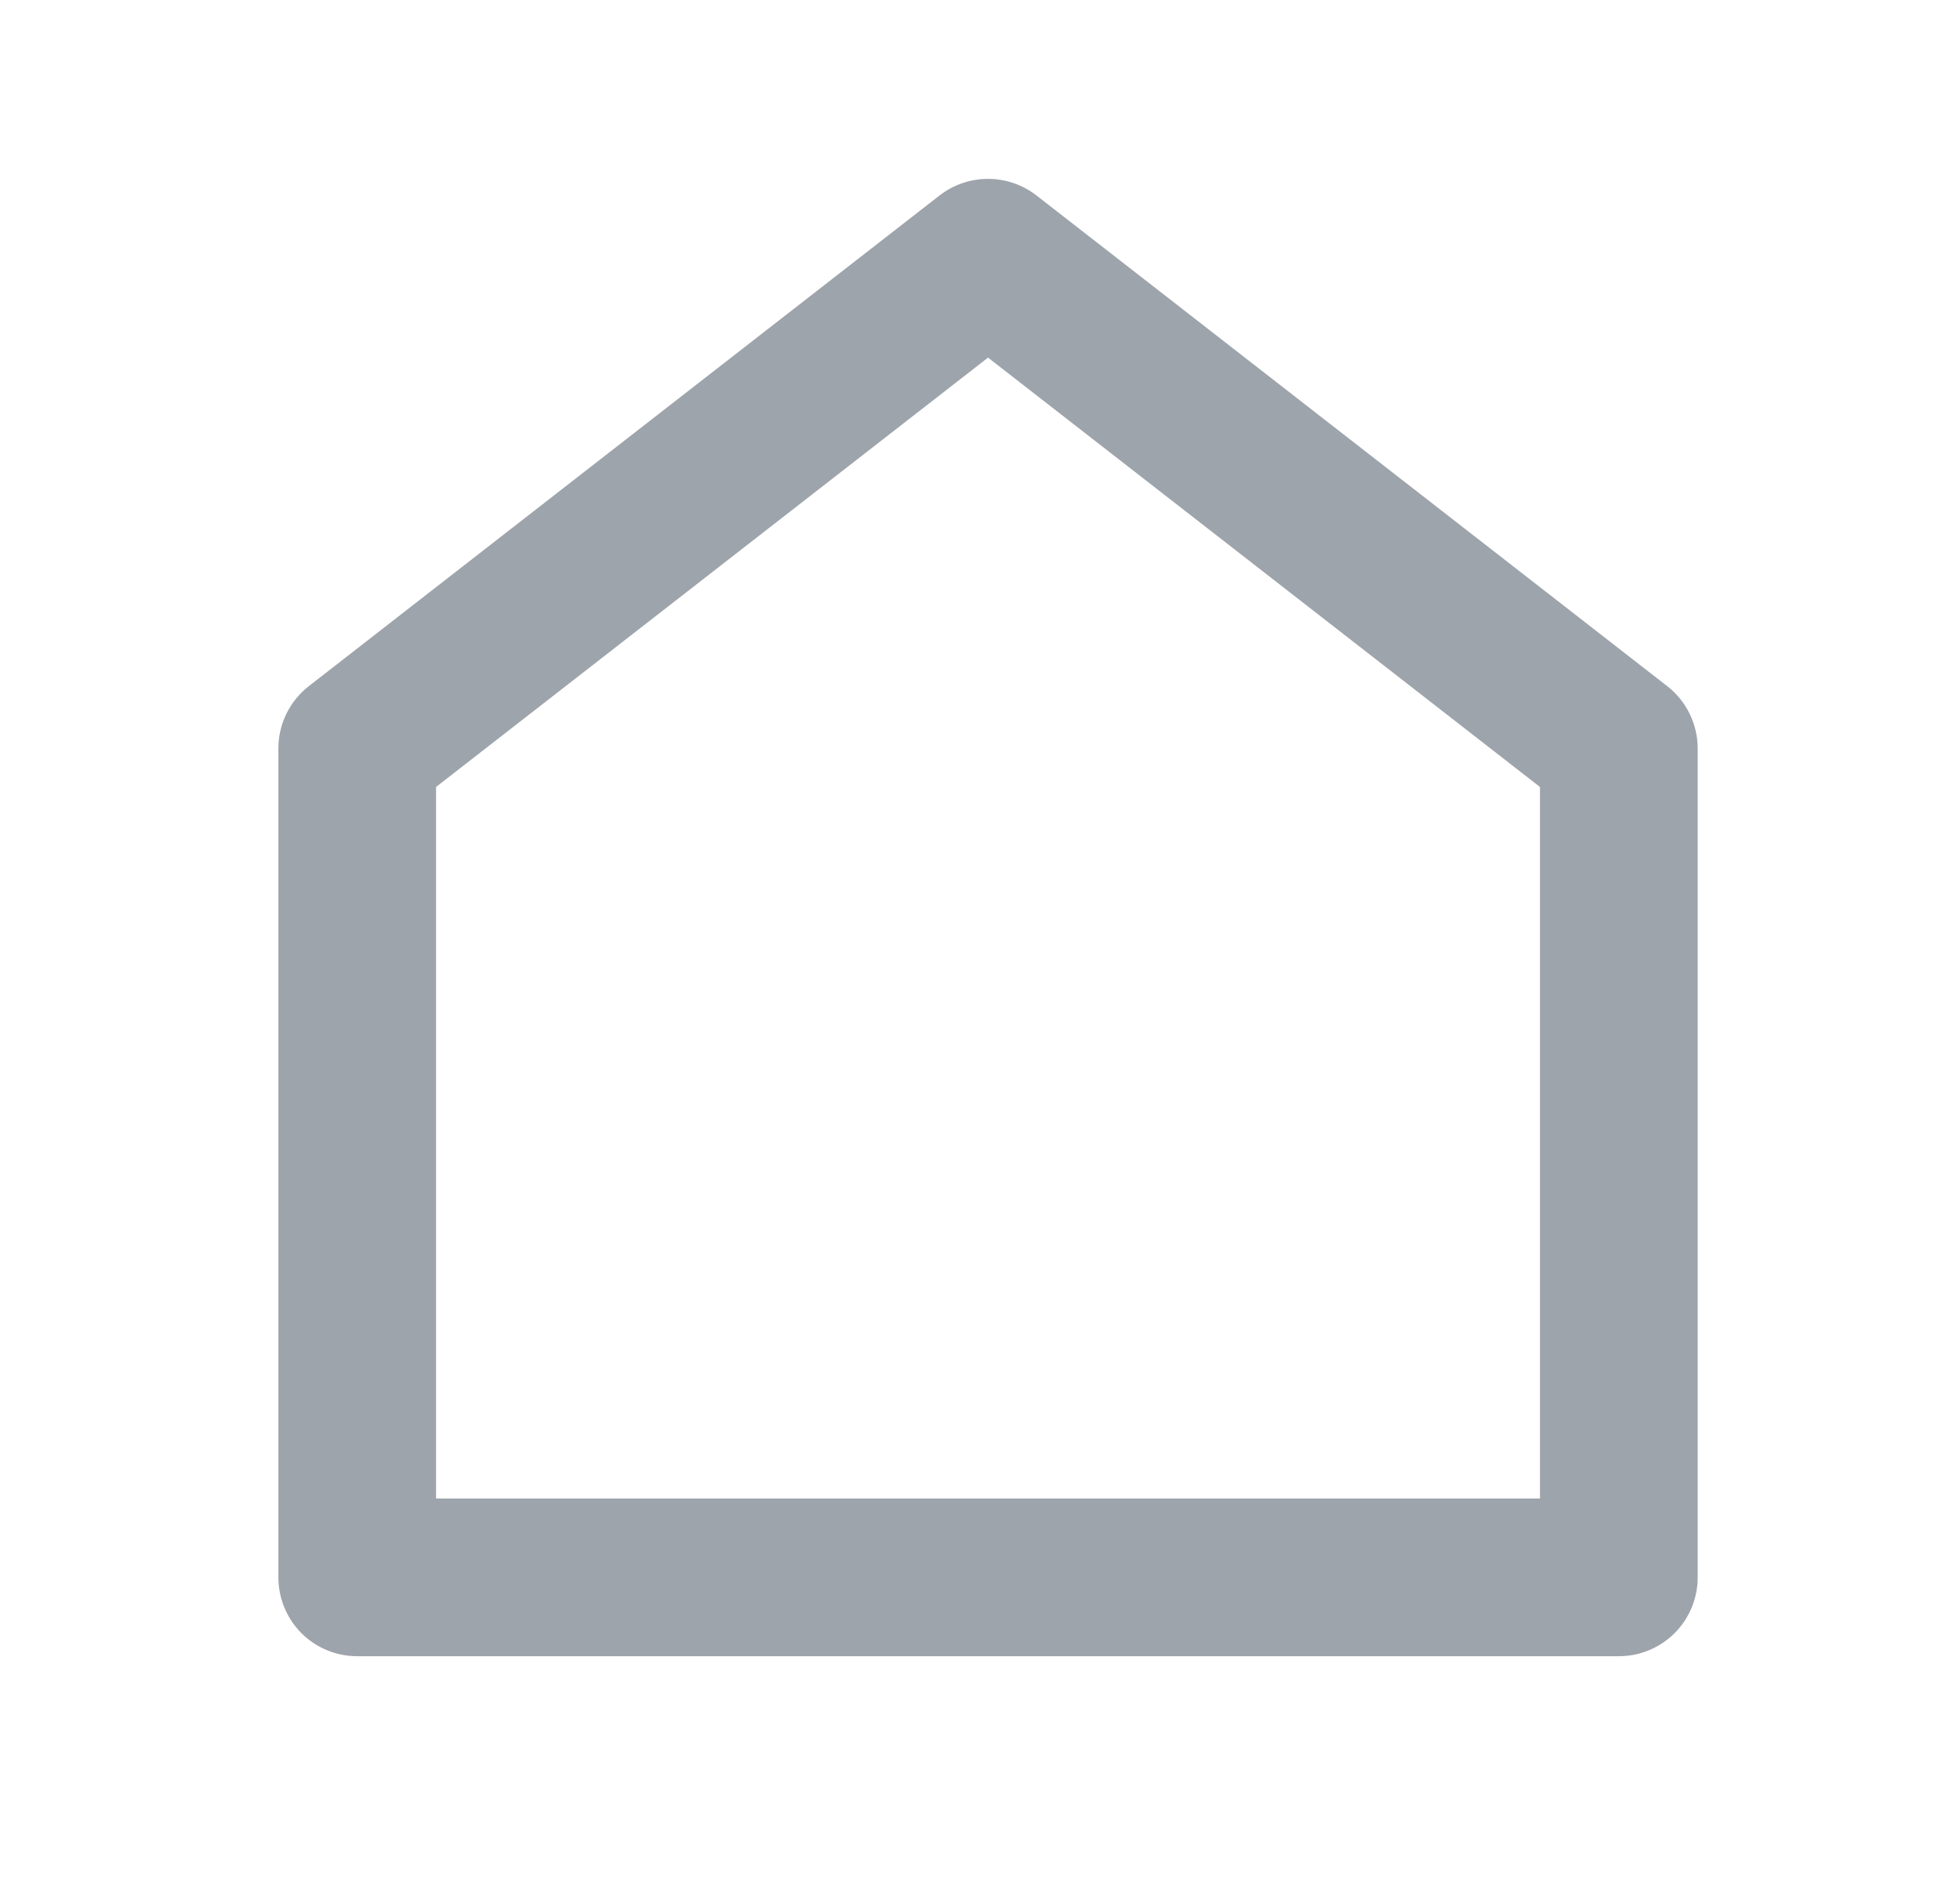 <svg width="29" height="28" viewBox="0 0 29 28" fill="none" xmlns="http://www.w3.org/2000/svg">
<g opacity="0.5" clip-path="url(#clip0_44_62)">
<path d="M25.119 23.334C25.119 23.643 24.996 23.94 24.777 24.159C24.558 24.377 24.261 24.5 23.952 24.5H5.285C4.976 24.5 4.679 24.377 4.46 24.159C4.242 23.94 4.119 23.643 4.119 23.334V11.072C4.119 10.894 4.159 10.719 4.237 10.559C4.315 10.399 4.429 10.259 4.569 10.15L13.902 2.891C14.107 2.732 14.359 2.646 14.619 2.646C14.878 2.646 15.13 2.732 15.335 2.891L24.668 10.15C24.809 10.259 24.922 10.399 25 10.559C25.078 10.719 25.119 10.894 25.119 11.072V23.334ZM22.785 22.167V11.641L14.619 5.29L6.452 11.641V22.167H22.785Z" fill="#3E4958"/>
</g>
<defs>
<clipPath id="clip0_44_62">
<rect width="28" height="28" fill="white" transform="translate(0.619)"/>
</clipPath>
</defs>
</svg>
